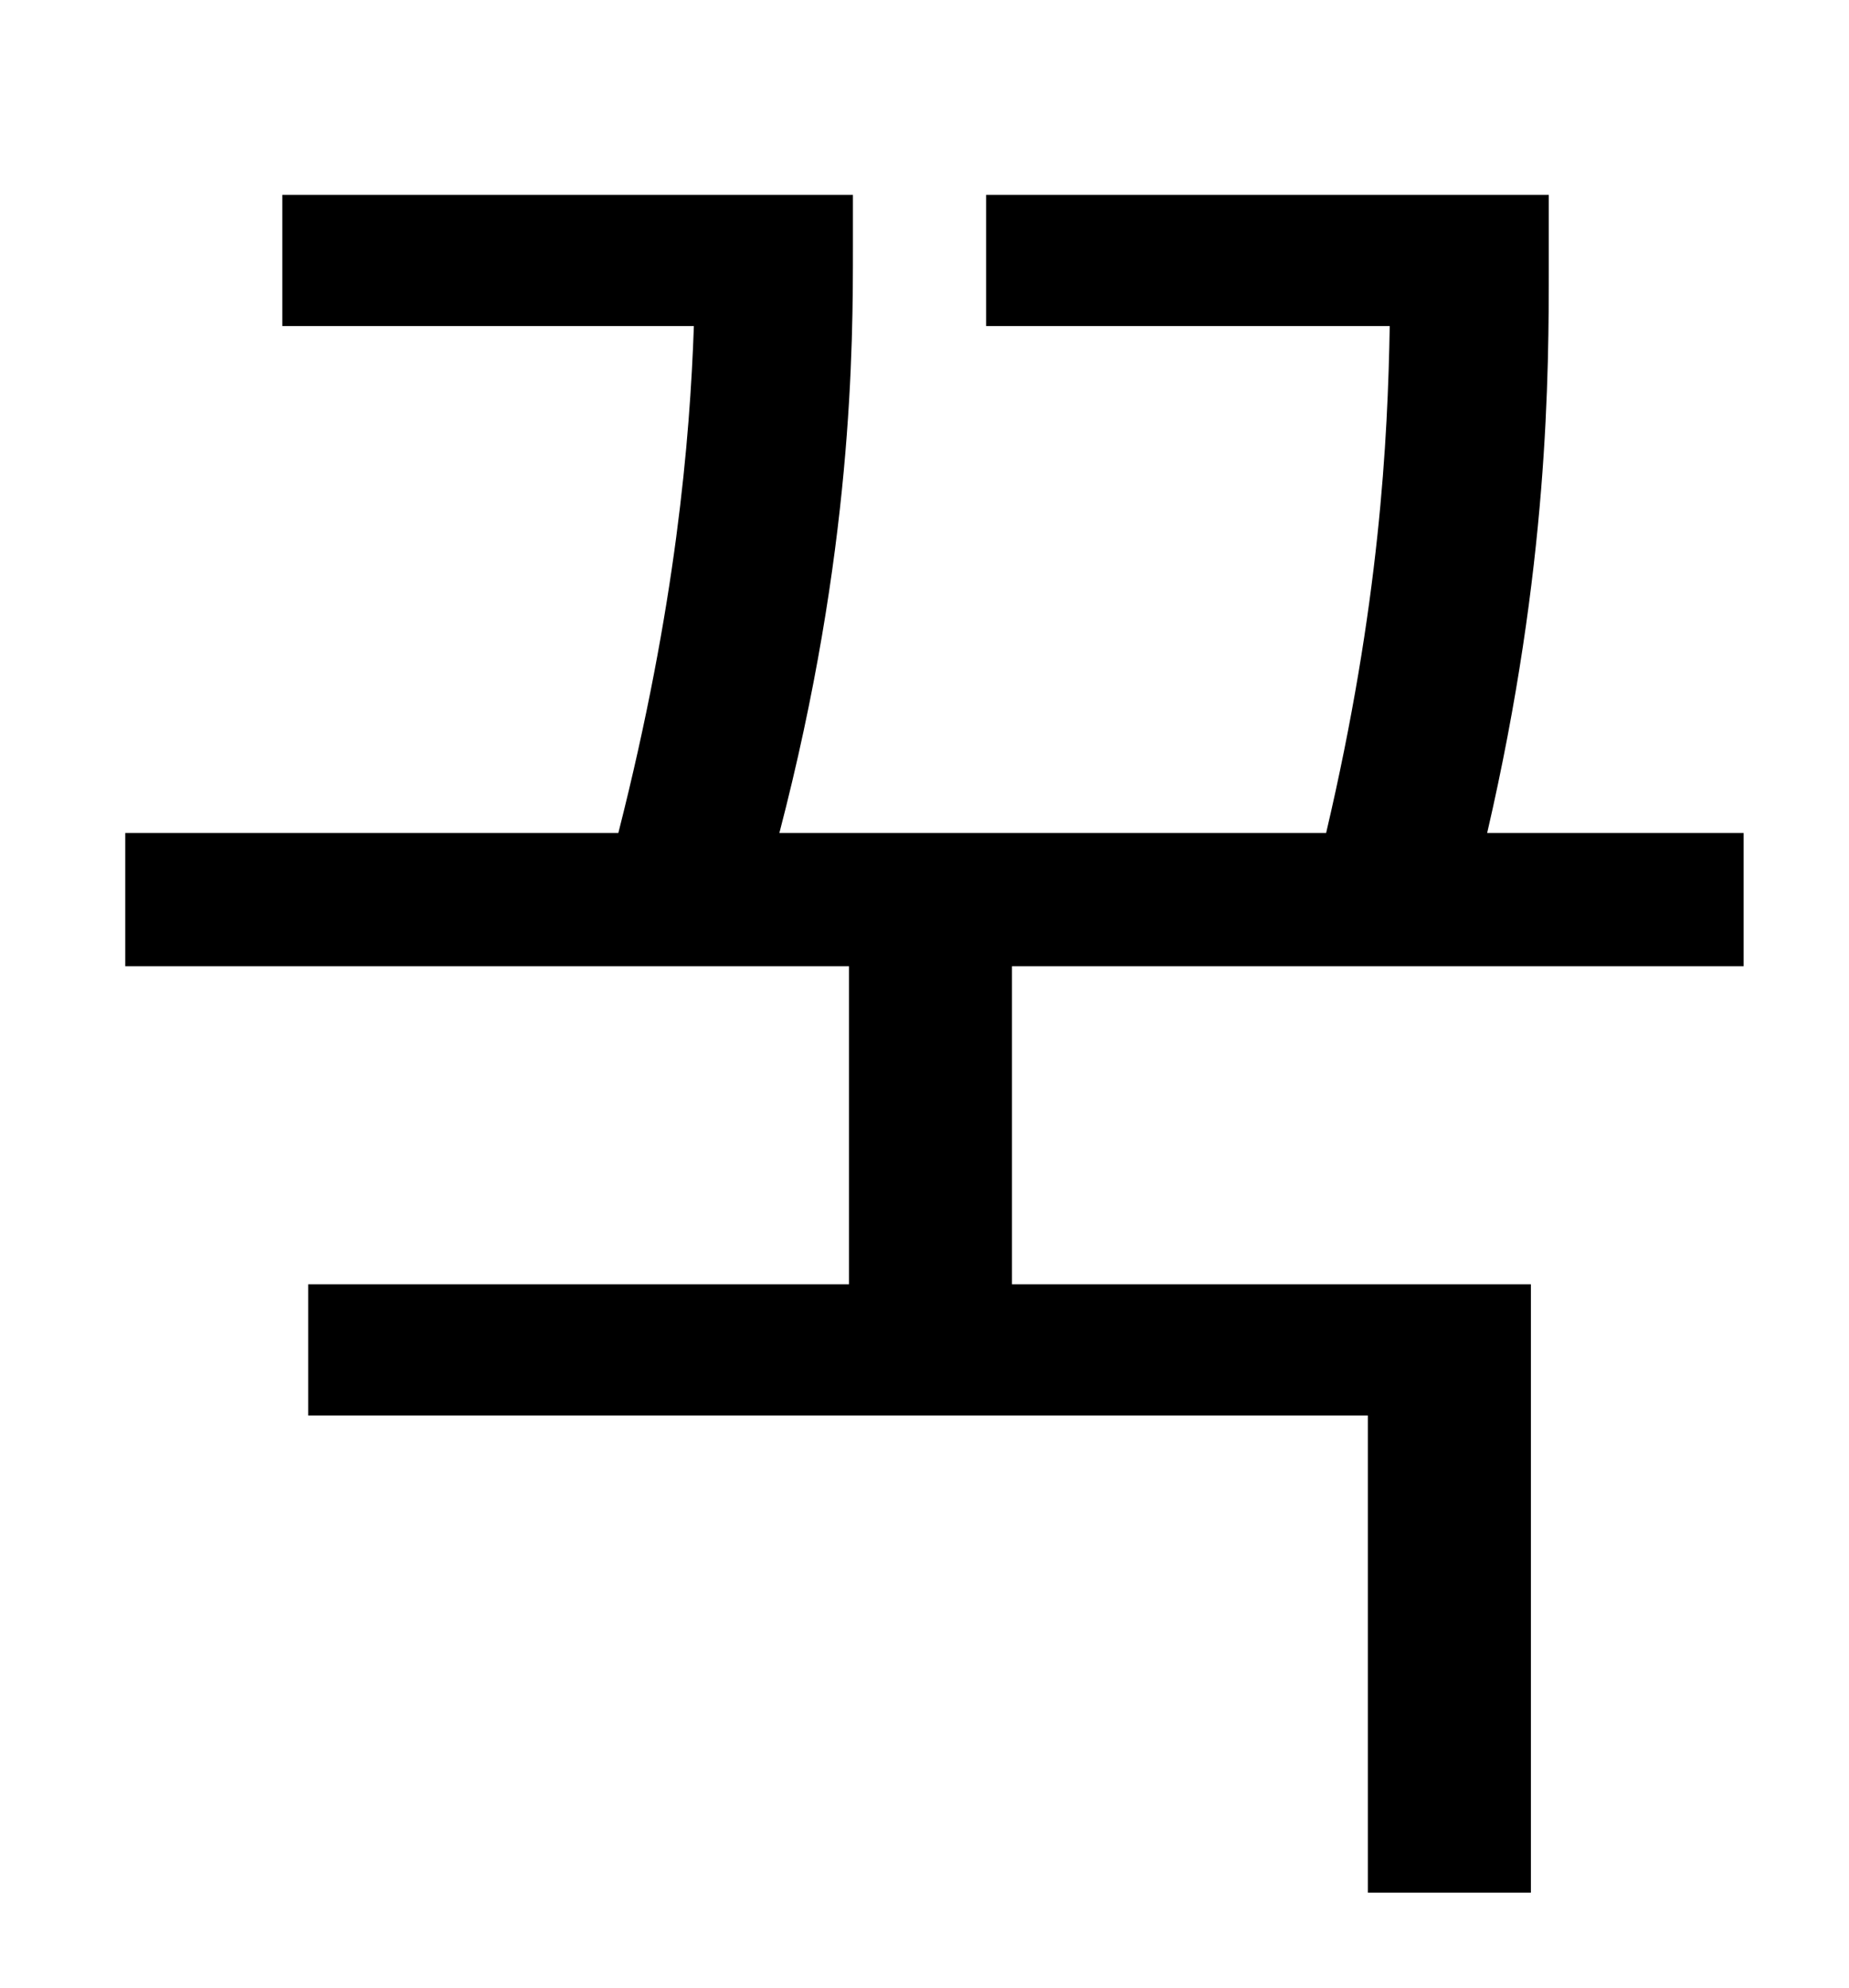 <?xml version="1.0" standalone="no"?>
<!DOCTYPE svg PUBLIC "-//W3C//DTD SVG 1.1//EN" "http://www.w3.org/Graphics/SVG/1.1/DTD/svg11.dtd" >
<svg xmlns="http://www.w3.org/2000/svg" xmlns:xlink="http://www.w3.org/1999/xlink" version="1.1" viewBox="-10 0 930 1000">
   <path fill="currentColor"
d="M867 486h-368v160h261v306h-82v-240h-533v-66h272v-160h-364v-67h248c29 -114 36 -198 38 -255h-207v-66h287v26c0 50 0 153 -37 295h275c27 -115 31 -198 32 -255h-203v-66h283v35c0 55 0 152 -31 286h129v67z" />
</svg>
